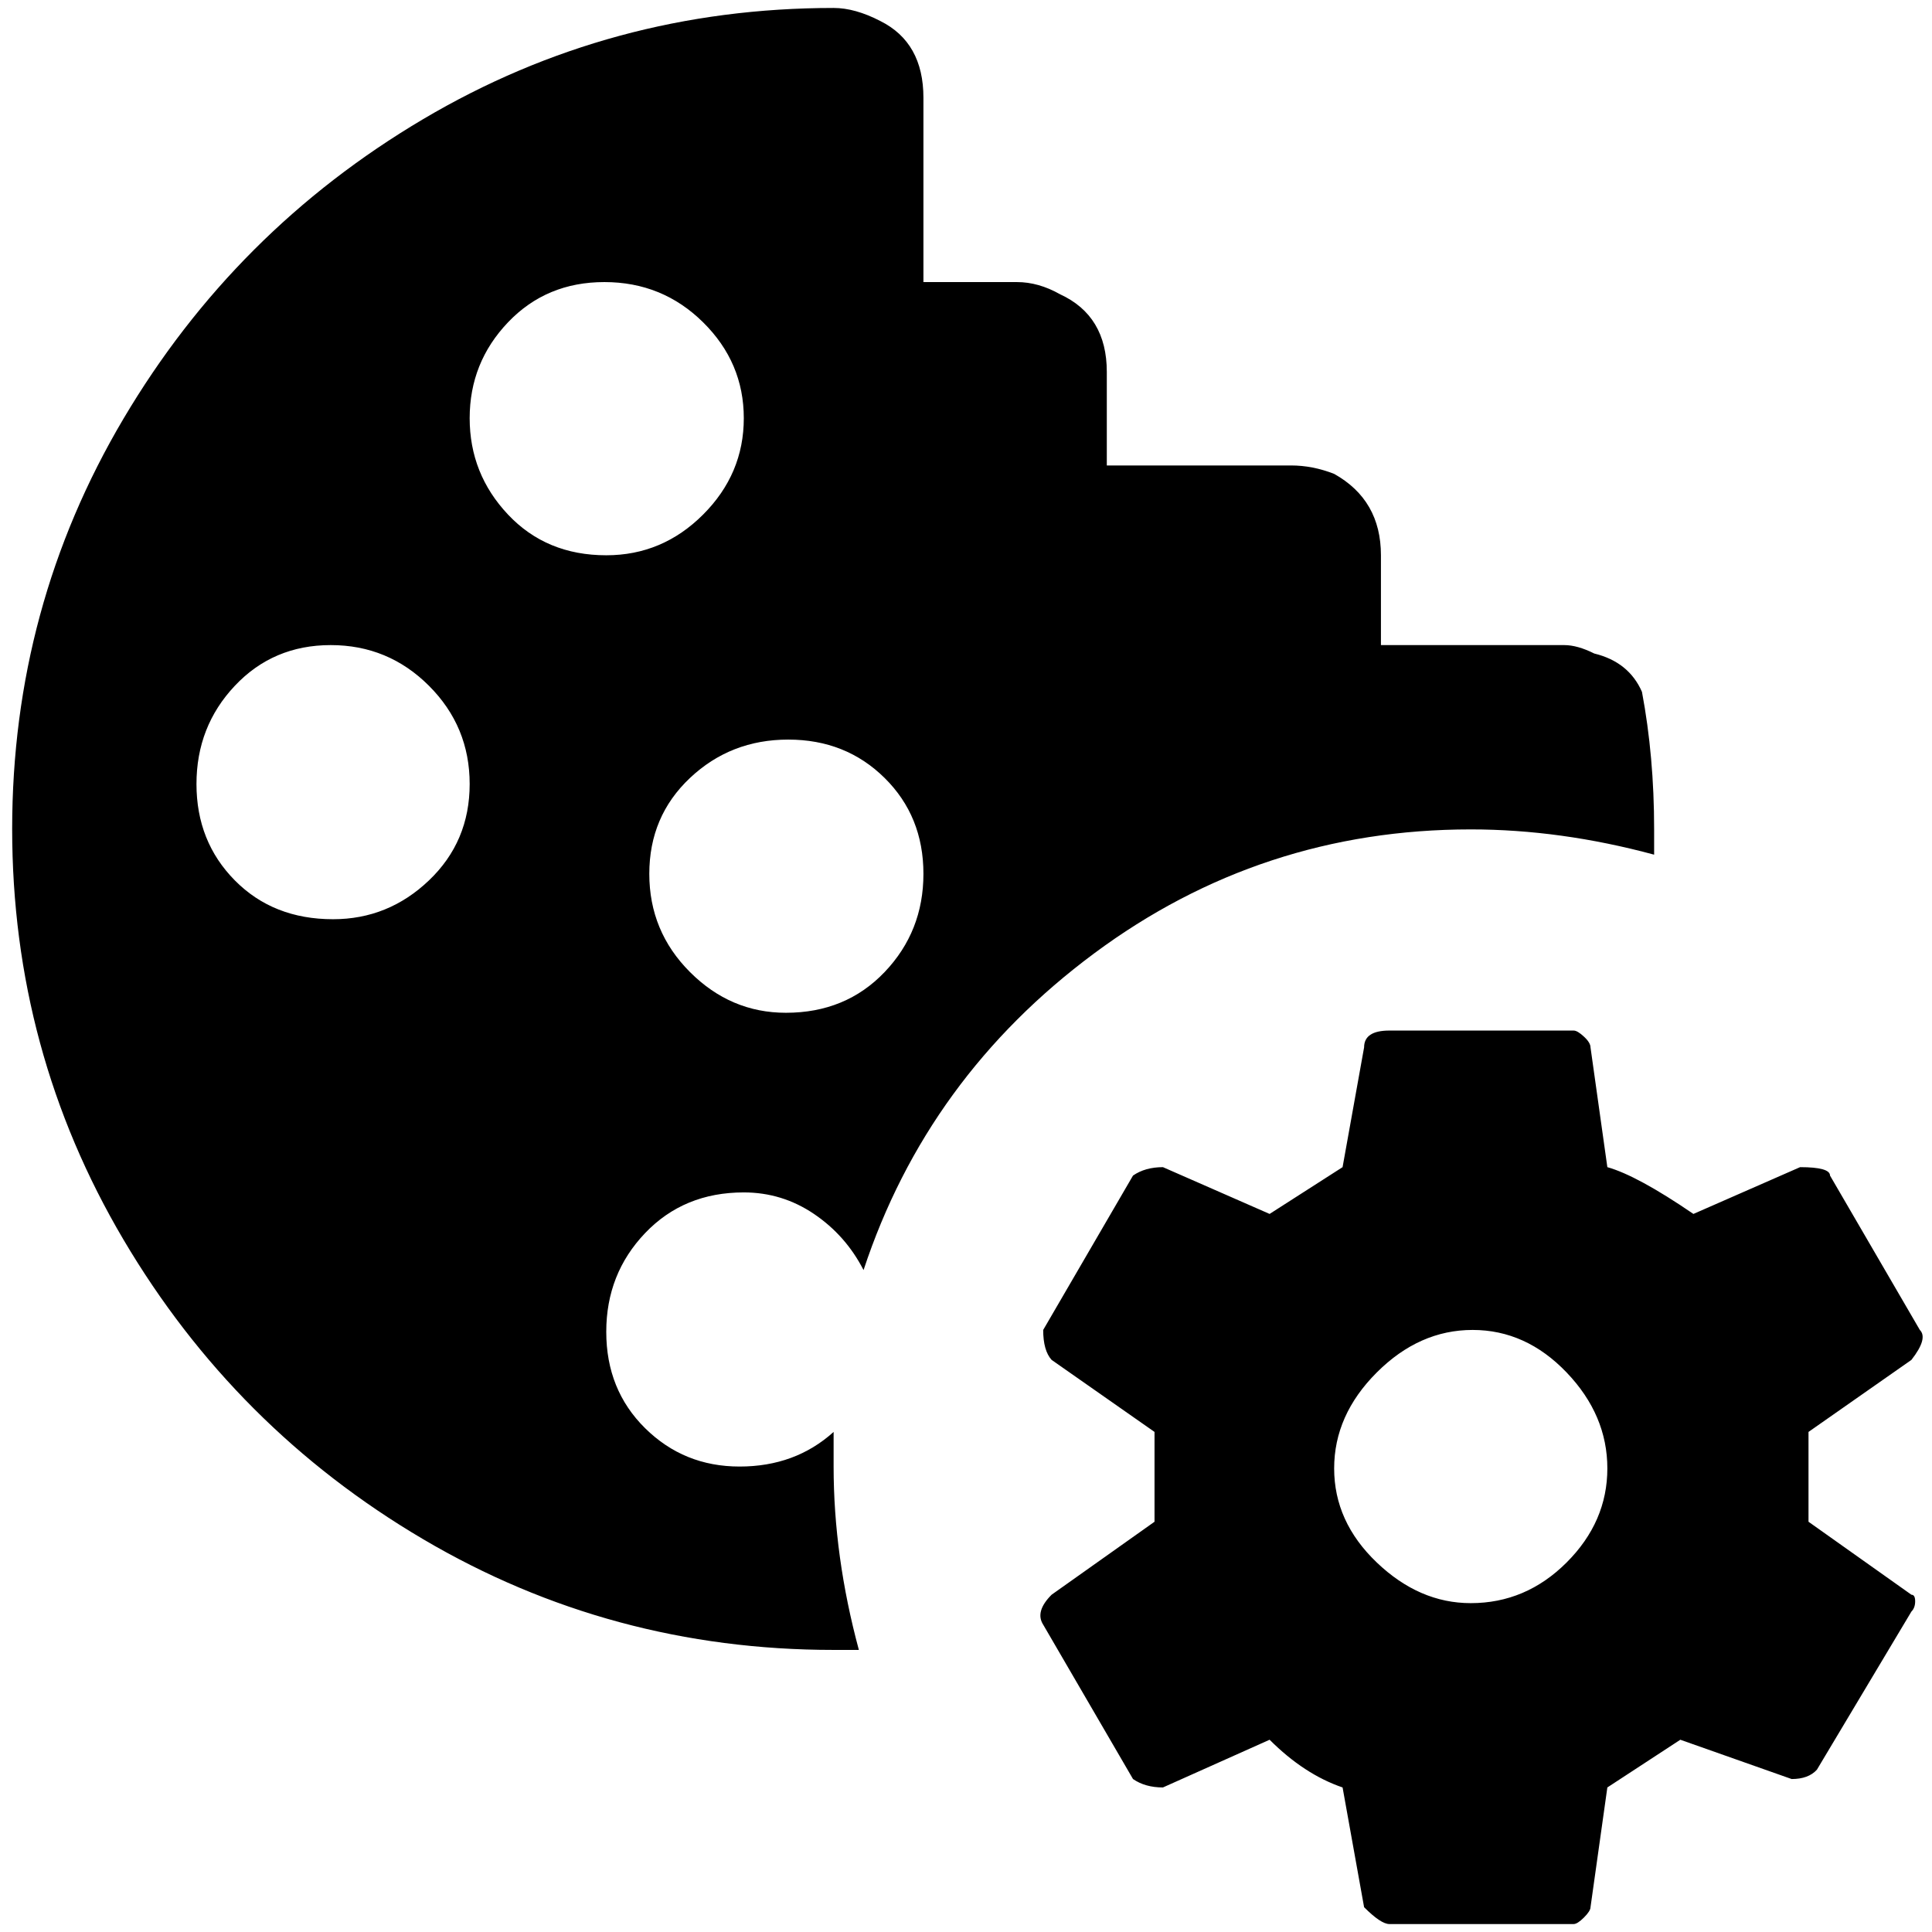<?xml version="1.0" standalone="no"?>
<!DOCTYPE svg PUBLIC "-//W3C//DTD SVG 1.1//EN" "http://www.w3.org/Graphics/SVG/1.1/DTD/svg11.dtd" >
<svg xmlns="http://www.w3.org/2000/svg" xmlns:xlink="http://www.w3.org/1999/xlink" version="1.1" width="2048" height="2048" viewBox="-10 0 2065 2048">
   <path fill="currentColor"
d="M1758 905v-27q0 -78 -13 -147q-14 -32 -51 -41q-18 -9 -32 -9h-196v-96q0 -59 -50 -87q-23 -9 -46 -9h-197v-100q0 -60 -50 -83q-23 -13 -46 -13h-100v-197q0 -59 -46 -82q-27 -14 -50 -14q-238 0 -439 119t-320 320t-119 438.5t119 439t320 320t439 118.5h27
q-27 -100 -27 -196v-37q-41 37 -100.5 37t-101 -41t-41.5 -103t41.5 -105.5t105.5 -43.5q41 0 75 23t53 60q68 -206 246.5 -338.5t402.5 -132.5q96 0 196 27zM346 974q-64 0 -105 -41.5t-41 -103t41 -105t102.5 -43.5t105 43.5t43.5 105t-43.5 103t-102.5 41.5zM638 585
q-64 0 -105 -43.5t-41 -103t41 -102.5t103 -43t105.5 43t43.5 102.5t-43.5 103t-103.5 43.5zM830 1074q-59 0 -102.5 -43.5t-43.5 -105t43.5 -102.5t105 -41t103 41t41.5 102.5t-41.5 105t-105.5 43.5zM1923 1618v-96l110 -77q18 -23 9 -32l-96 -165q0 -9 -32 -9l-114 50
q-60 -41 -92 -50l-18 -128q0 -5 -7 -11.5t-11 -6.5h-197q-27 0 -27 18l-23 128l-78 50l-114 -50q-19 0 -32 9l-96 165q0 22 9 32l110 77v96l-110 78q-18 18 -9 32l96 165q13 9 32 9l114 -51q37 37 78 51l23 128q18 18 27 18h197q4 0 11 -7t7 -11l18 -128l78 -51l119 42
q18 0 27 -10l101 -169q4 -4 4 -11t-4 -7zM1562 1705q-55 0 -100.5 -43.5t-45.5 -100.5t45.5 -102.5t102.5 -45.5t100.5 45.5t43.5 102.5t-43.5 100.5t-102.5 43.5z" />
</svg>
